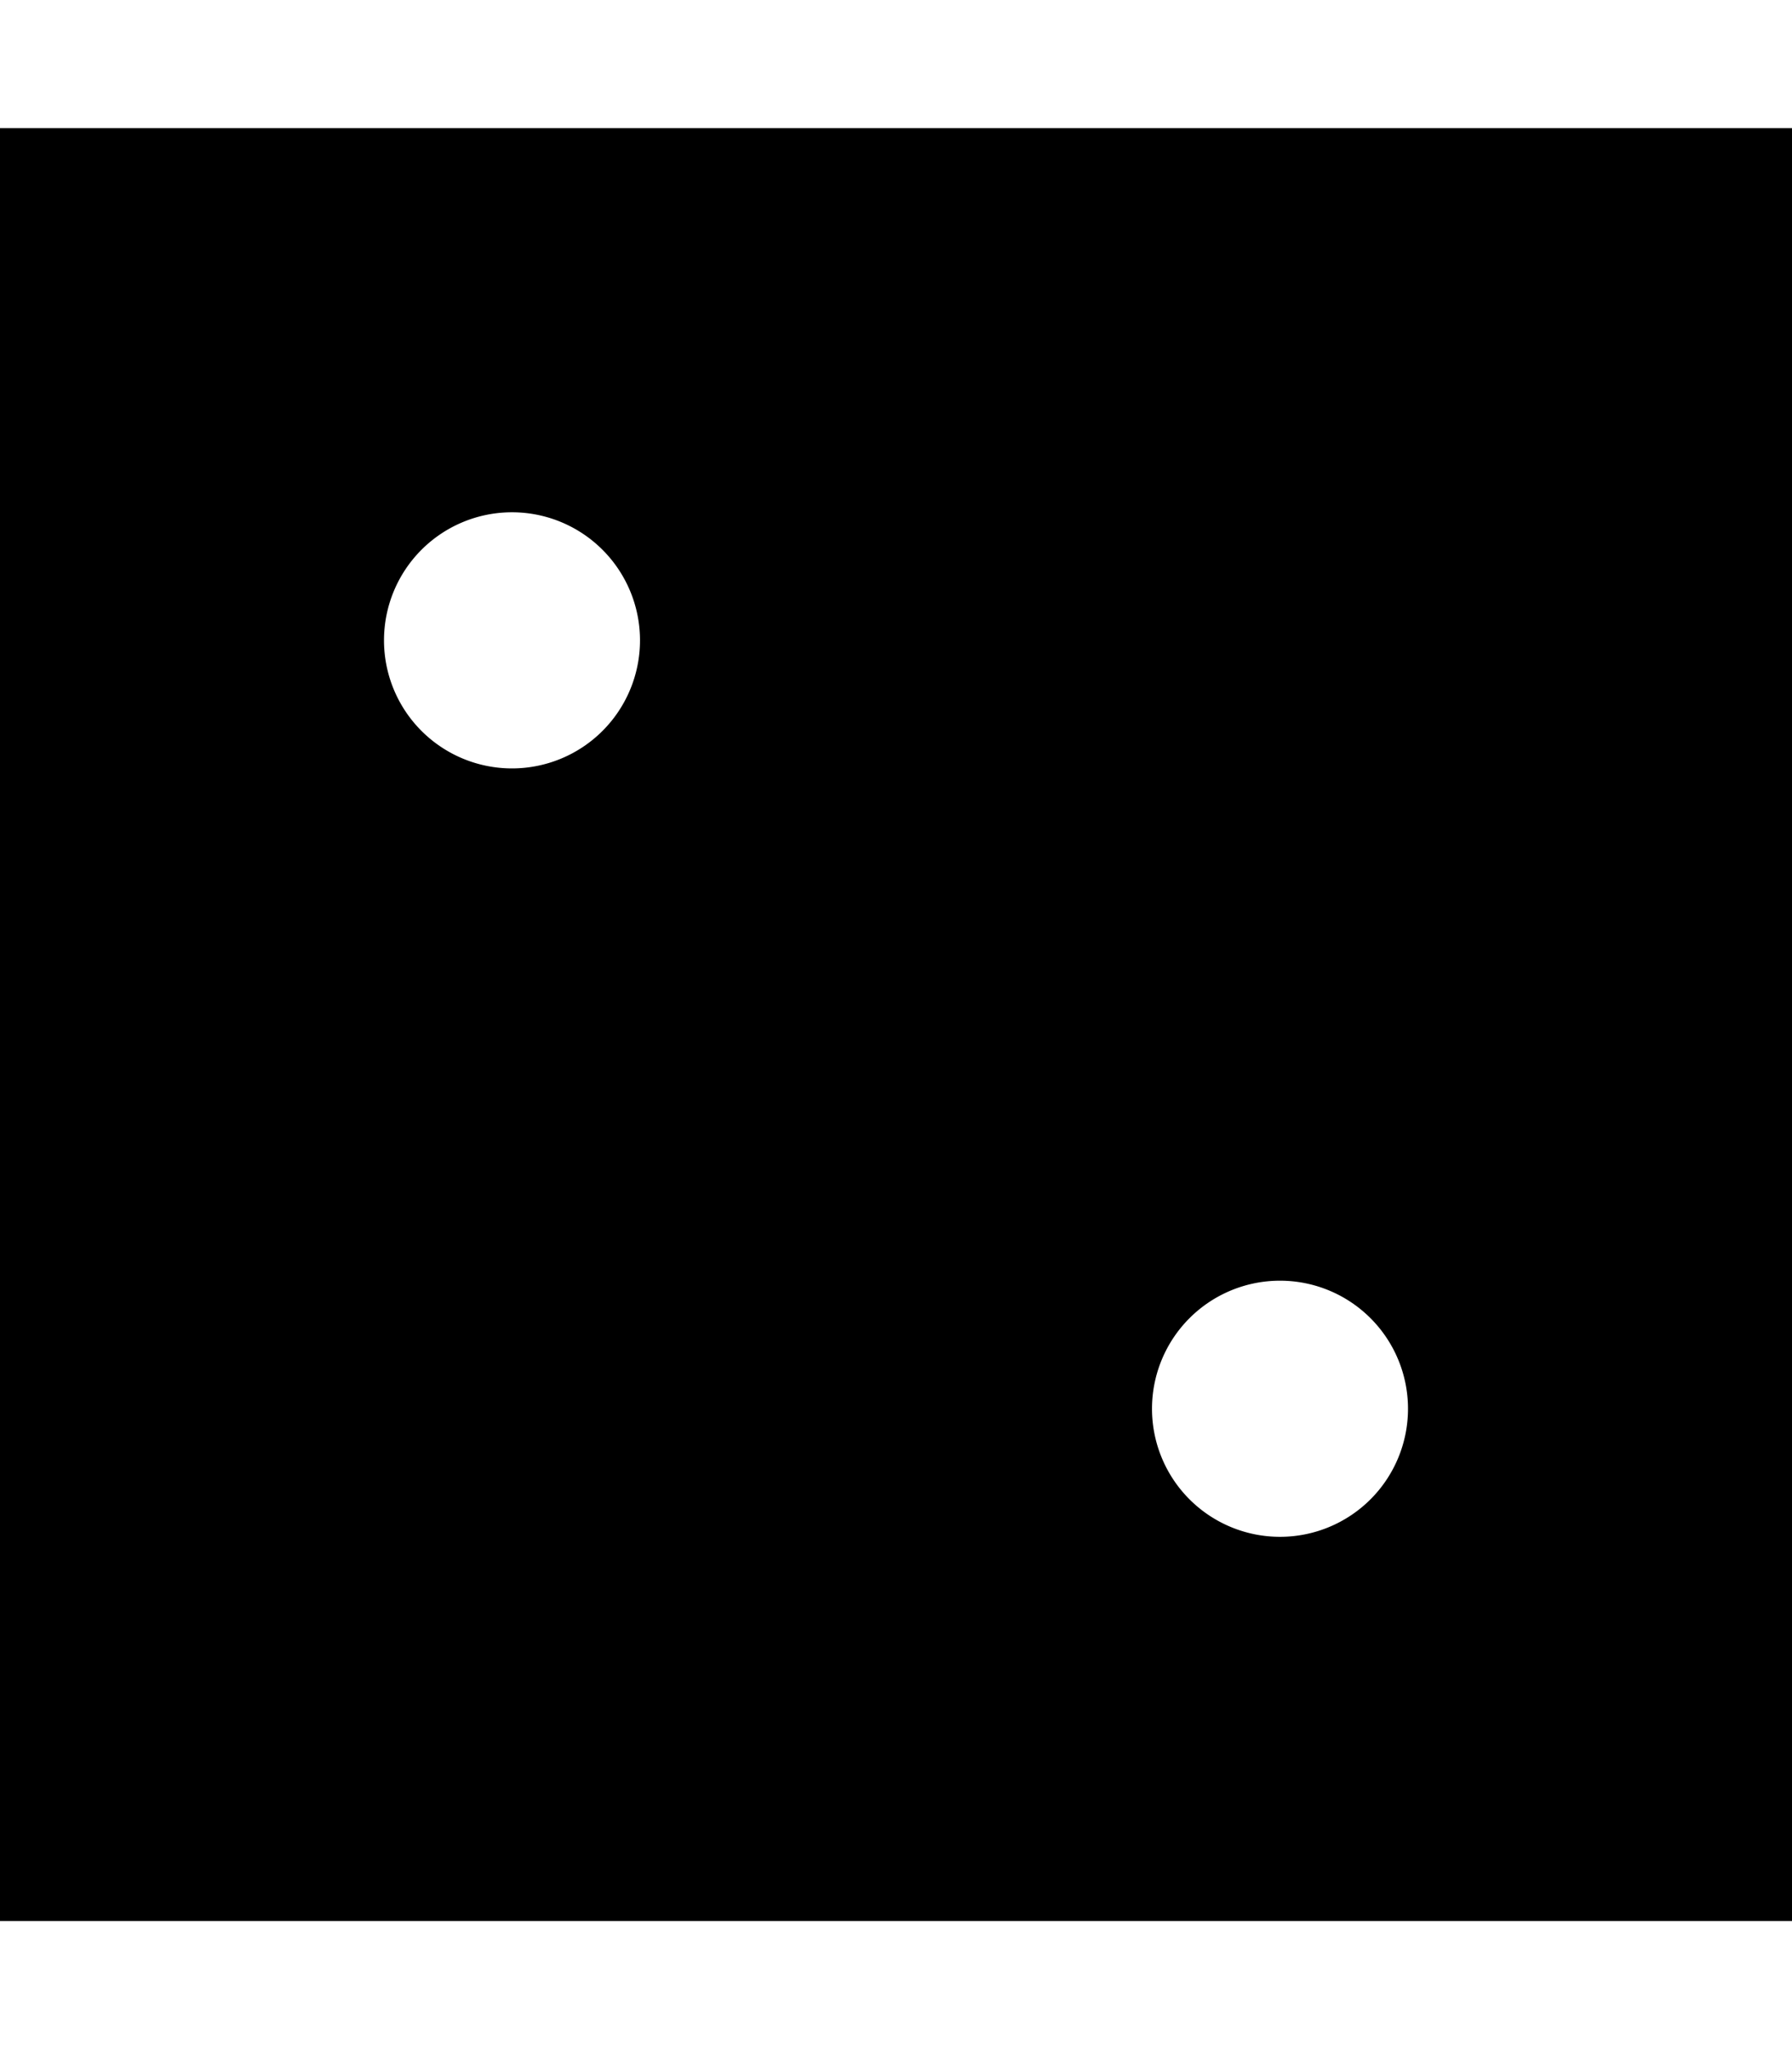 <svg xmlns="http://www.w3.org/2000/svg" viewBox="0 0 448 512" fill="currentColor" class="svgBox" id="dice-two-b-t"><path d="M0 32H448V480H0V32zM352 352a32 32 0 1 0 -64 0 32 32 0 1 0 64 0zM128 192a32 32 0 1 0 0-64 32 32 0 1 0 0 64z"/></svg>